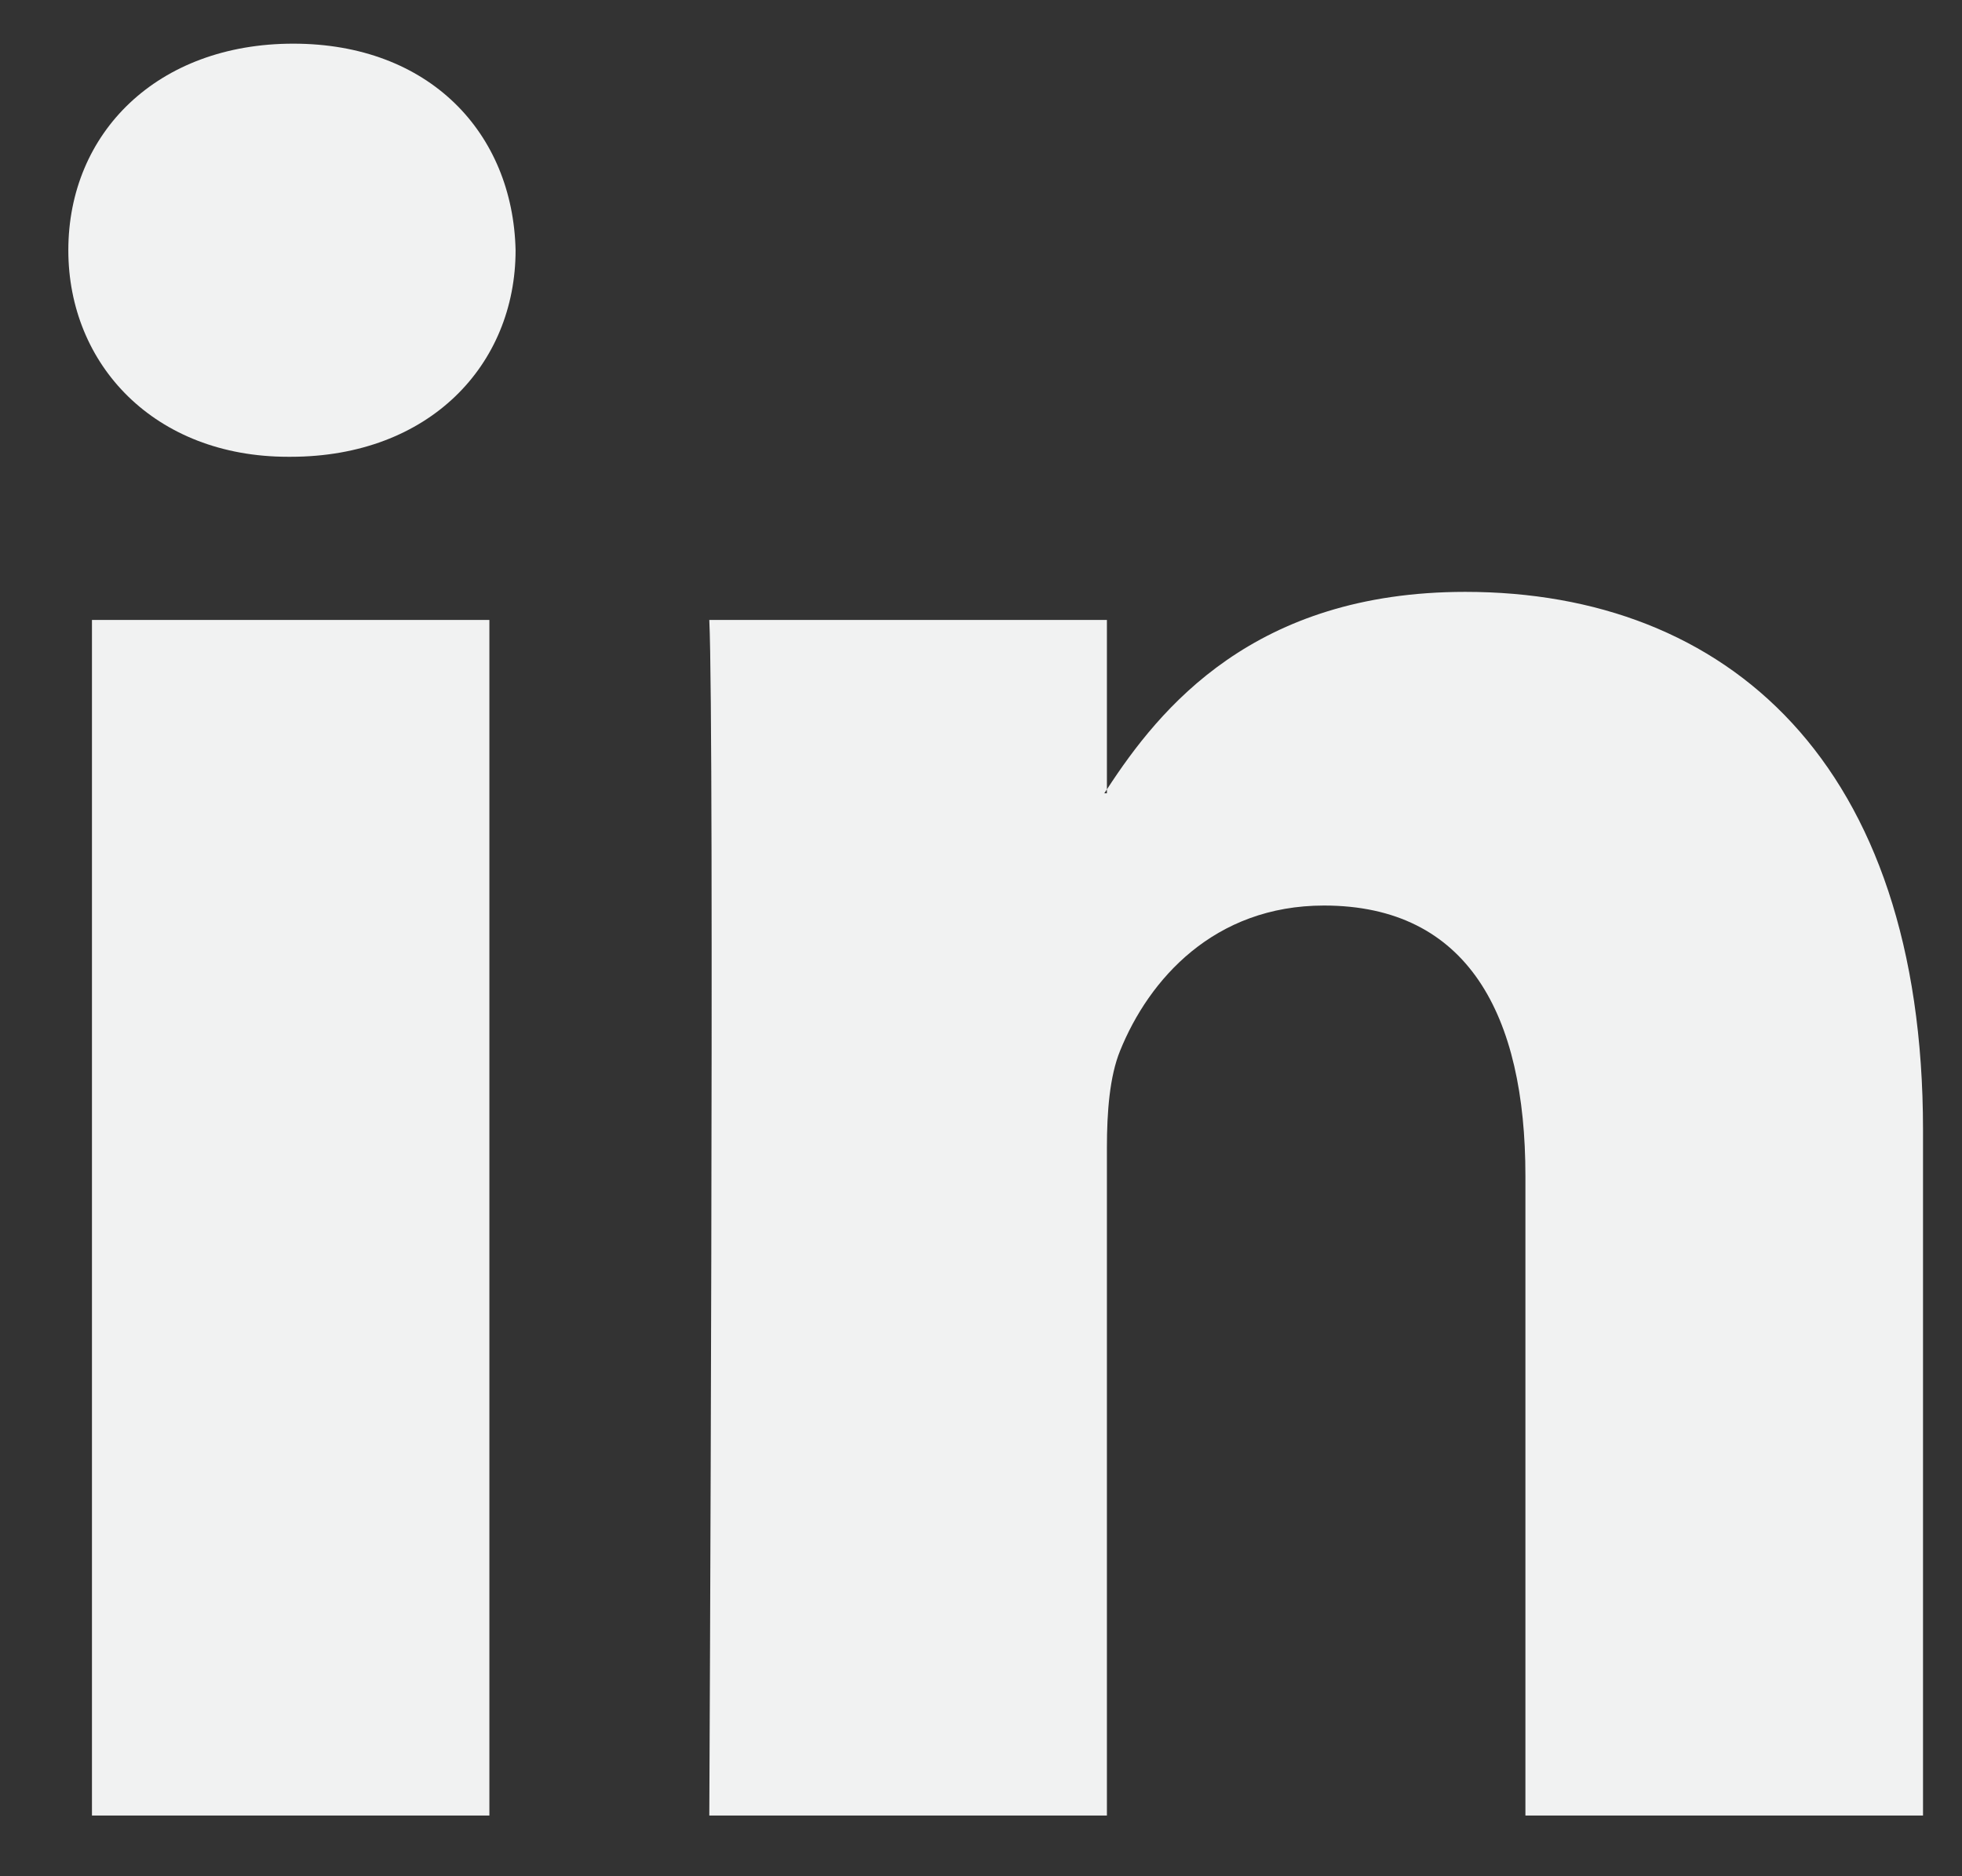 <svg width="23" height="22" viewBox="0 0 23 22" fill="none" xmlns="http://www.w3.org/2000/svg">
<rect x="0" y="0" width="23" height="22" fill="#333333" stroke="none"/>
<path d="M22.543 13.249V21.288H17.882V13.787C17.882 11.904 17.209 10.618 15.521 10.618C14.233 10.618 13.468 11.484 13.13 12.322C13.008 12.622 12.976 13.038 12.976 13.458V21.288H8.315C8.315 21.288 8.377 8.584 8.315 7.269H12.976V9.256C12.967 9.271 12.954 9.287 12.945 9.302H12.976V9.256C13.596 8.303 14.7 6.94 17.177 6.94C20.244 6.94 22.543 8.944 22.543 13.249ZM3.438 0.512C1.844 0.512 0.801 1.558 0.801 2.934C0.801 4.279 1.814 5.356 3.377 5.356H3.407C5.033 5.356 6.044 4.279 6.044 2.934C6.013 1.558 5.033 0.512 3.438 0.512ZM1.078 21.288H5.737V7.269H1.078V21.288Z" fill="#F1F2F2"/>
</svg>
